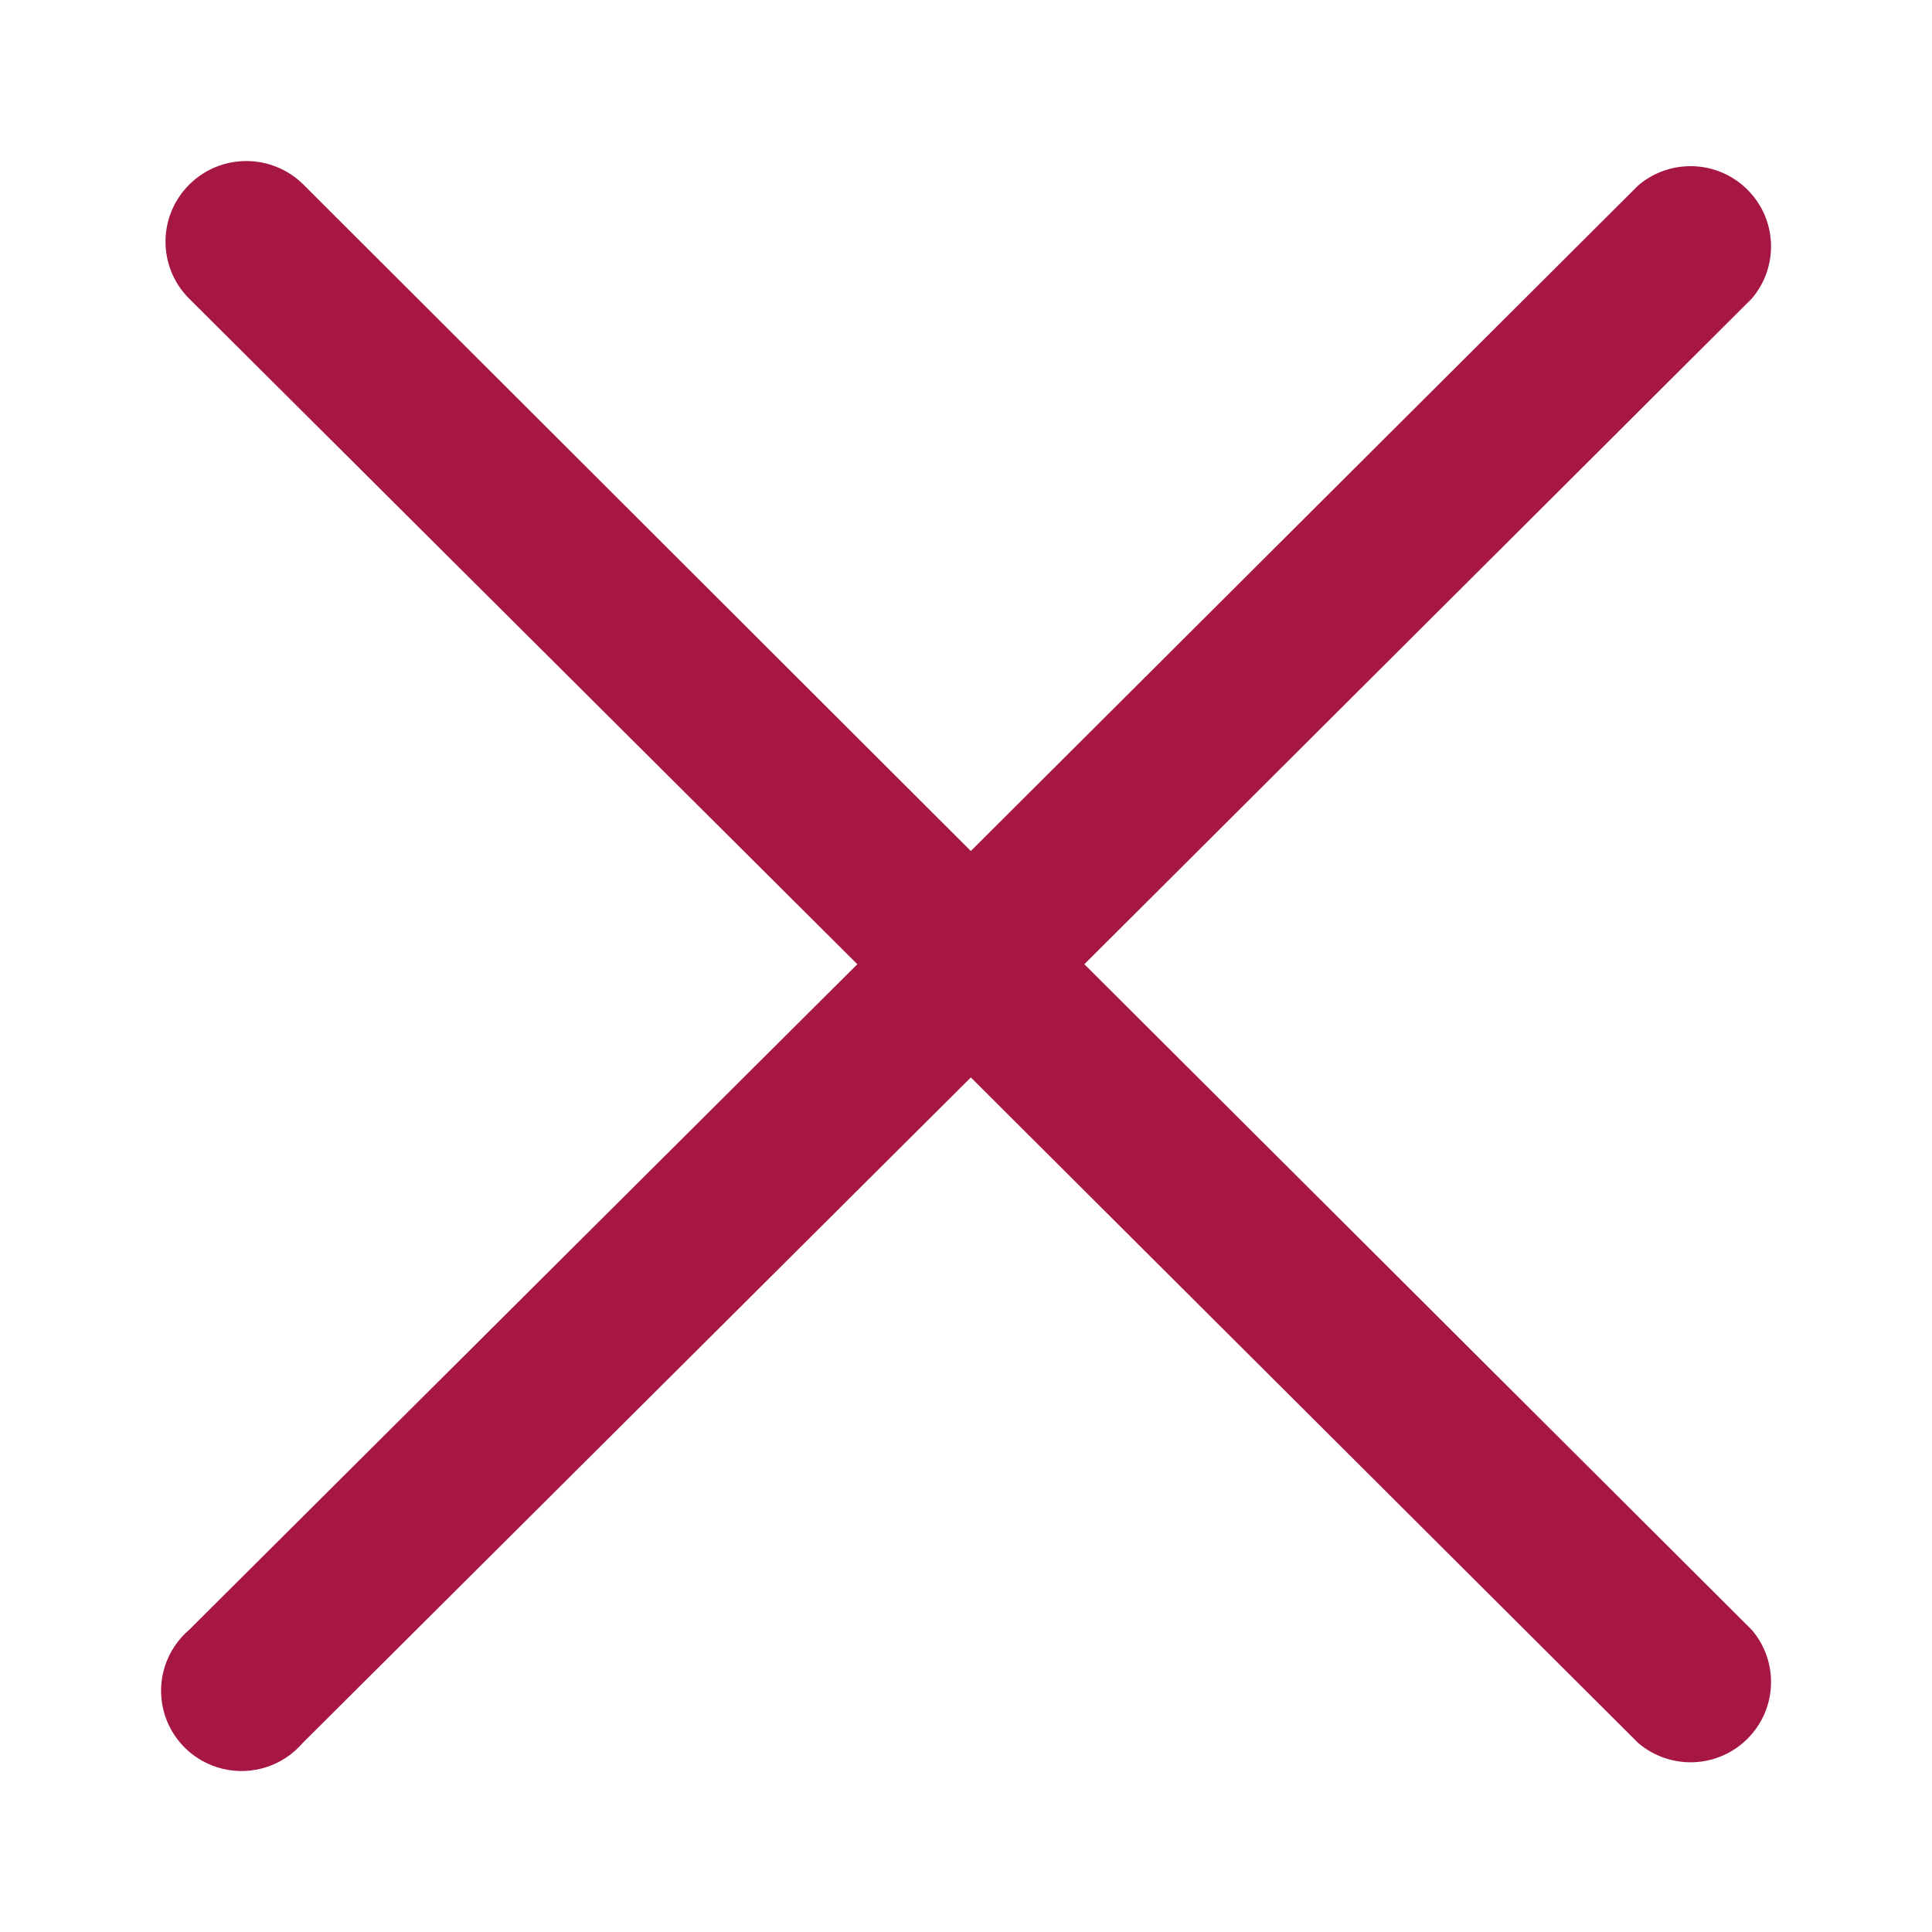 <svg width="50" height="50" viewBox="0 0 50 50" fill="none" xmlns="http://www.w3.org/2000/svg">
<path d="M28.063 24.954L45.334 7.729C46.041 6.905 45.994 5.676 45.224 4.909C44.455 4.141 43.223 4.094 42.396 4.8L25.125 22.024L7.855 4.779C7.038 3.964 5.713 3.964 4.896 4.779C4.079 5.594 4.079 6.915 4.896 7.729L22.188 24.954L4.896 42.179C4.302 42.687 4.043 43.484 4.226 44.243C4.409 45.002 5.003 45.594 5.764 45.777C6.525 45.959 7.325 45.701 7.834 45.108L25.125 27.884L42.396 45.108C43.223 45.814 44.455 45.767 45.224 44.999C45.994 44.232 46.041 43.003 45.334 42.179L28.063 24.954Z" fill="#A61744"/>
</svg>
